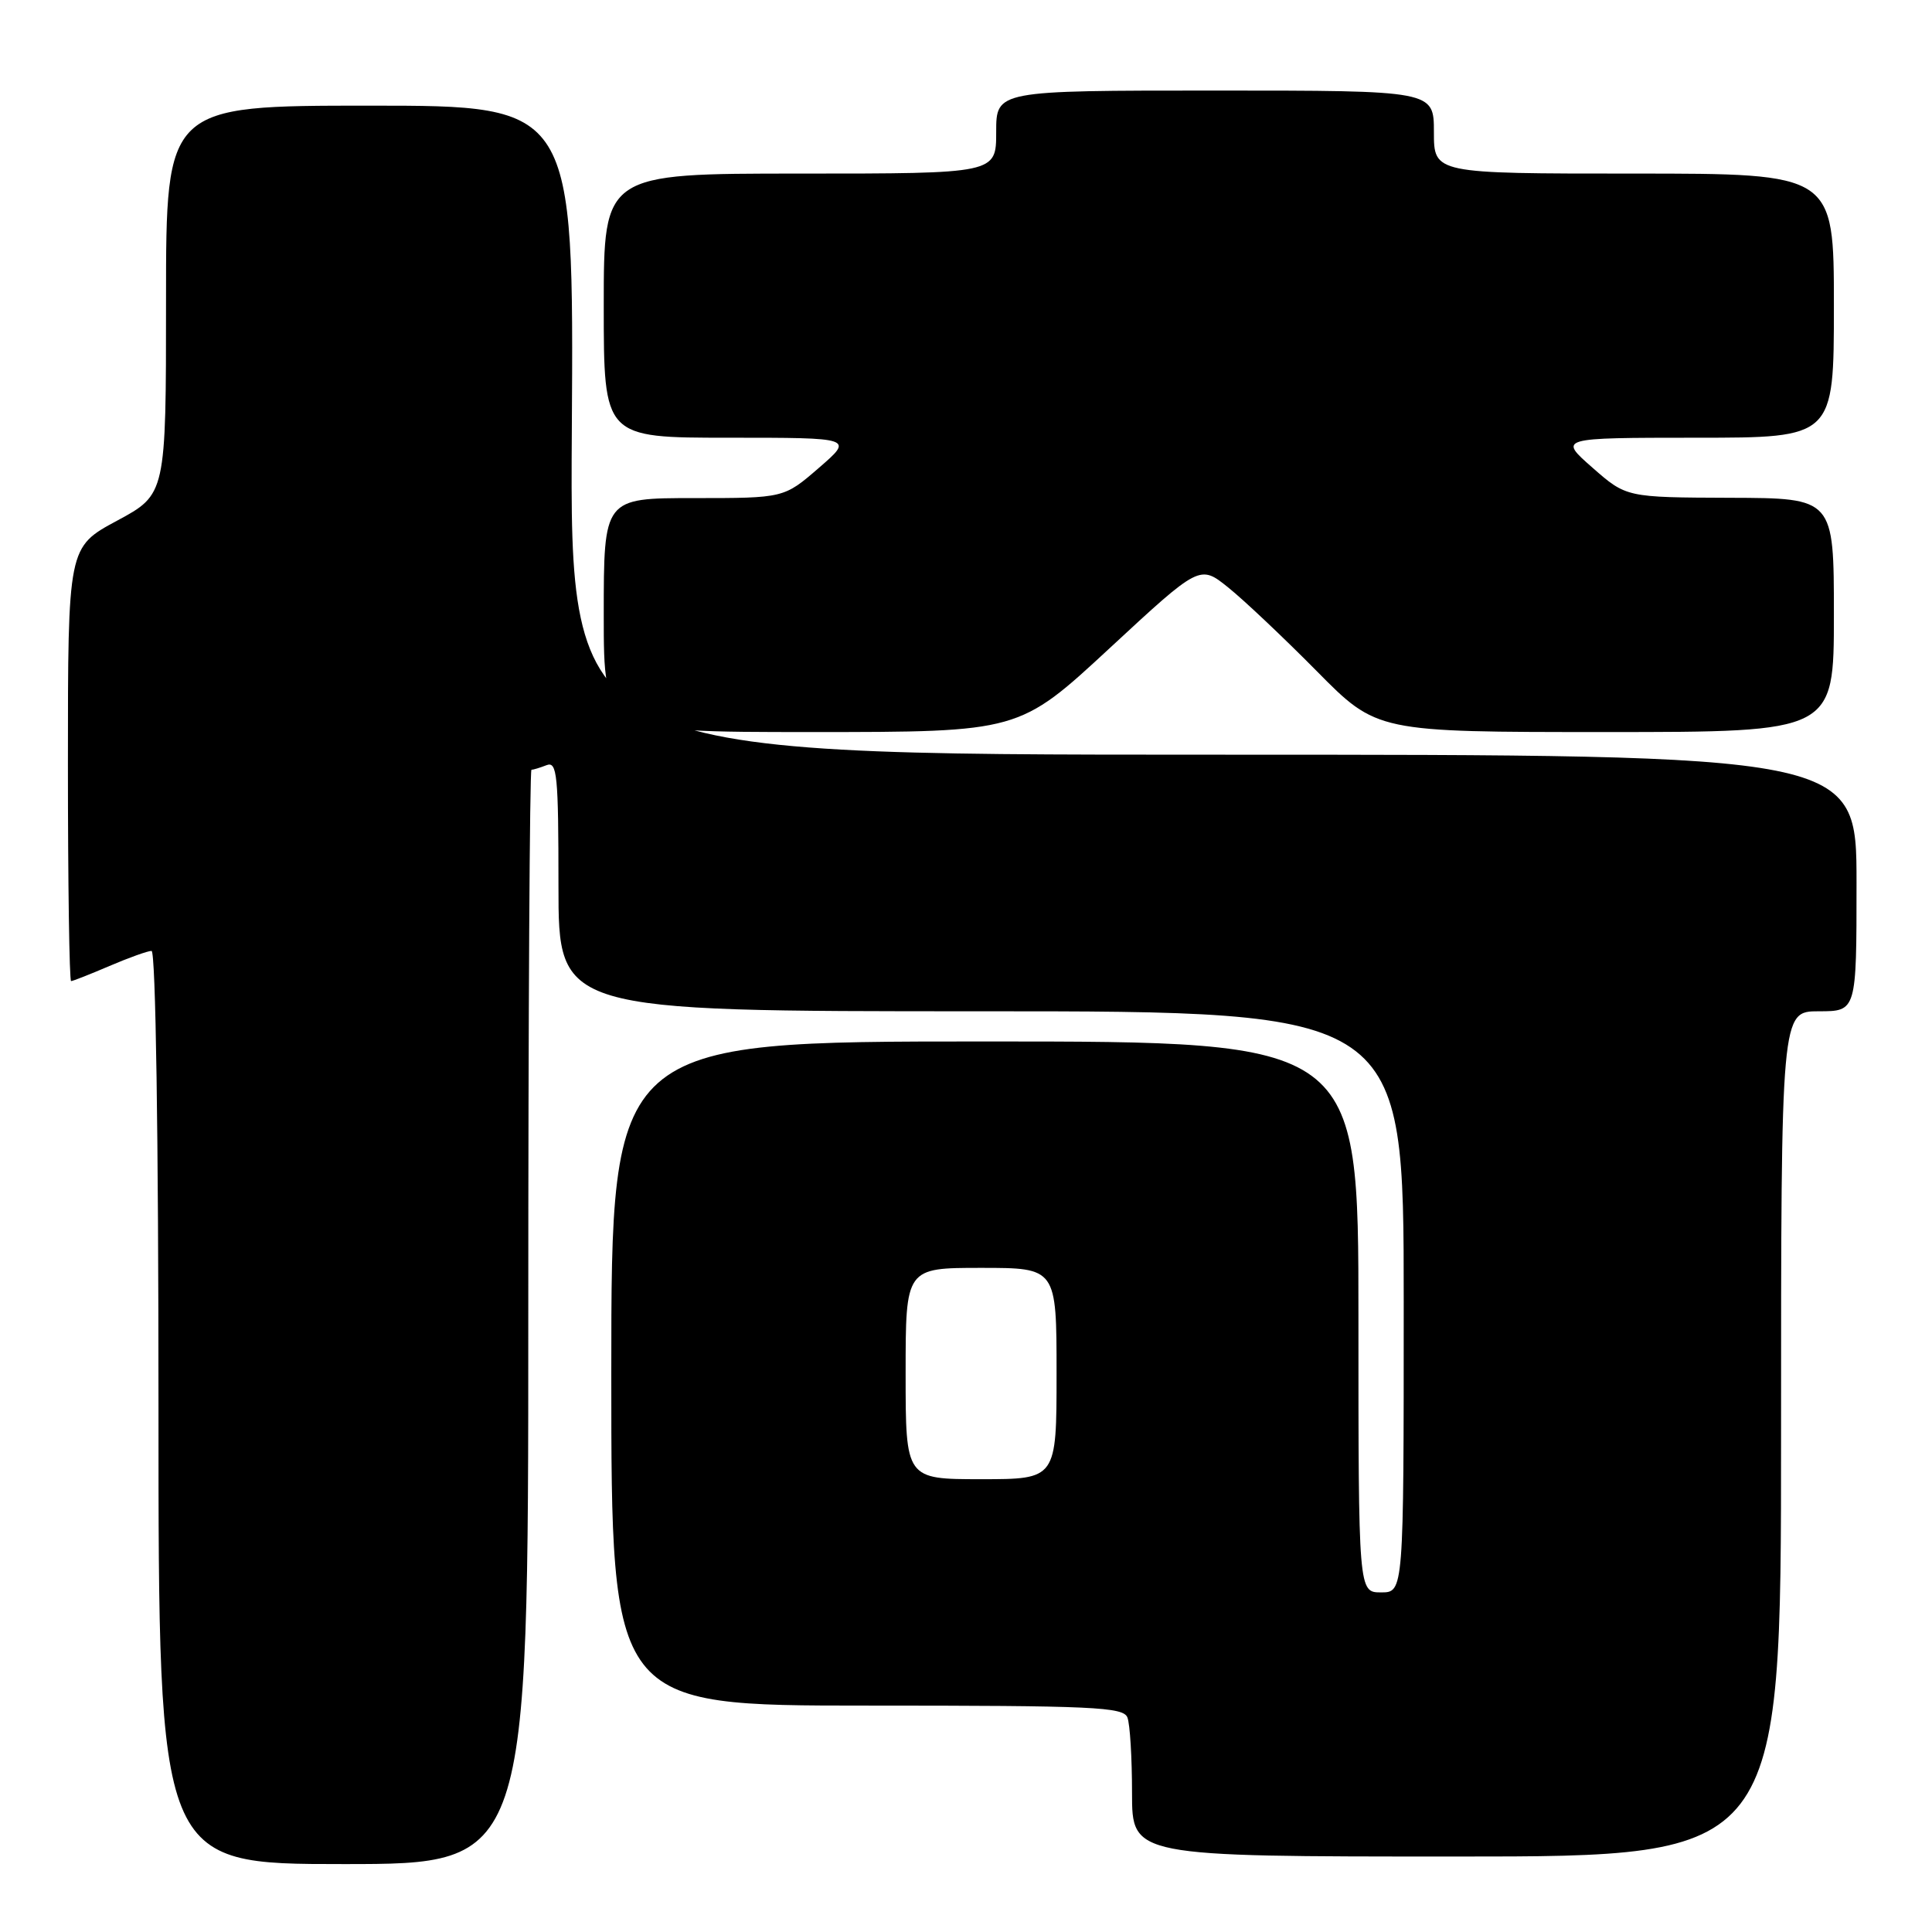 <?xml version="1.0" encoding="UTF-8" standalone="no"?>
<!DOCTYPE svg PUBLIC "-//W3C//DTD SVG 1.1//EN" "http://www.w3.org/Graphics/SVG/1.1/DTD/svg11.dtd" >
<svg xmlns="http://www.w3.org/2000/svg" xmlns:xlink="http://www.w3.org/1999/xlink" version="1.1" viewBox="0 0 256 256">
 <g >
 <path fill="currentColor"
d=" M 70.00 174.50 C 70.00 134.62 70.19 102.00 70.42 102.00 C 70.65 102.00 71.55 101.73 72.42 101.39 C 73.82 100.85 74.00 102.66 74.00 117.39 C 74.00 134.00 74.00 134.00 130.00 134.00 C 186.00 134.00 186.00 134.00 186.00 172.50 C 186.00 211.00 186.00 211.00 183.00 211.00 C 180.00 211.00 180.00 211.00 180.00 174.50 C 180.00 138.00 180.00 138.00 130.50 138.00 C 81.00 138.00 81.00 138.00 81.00 182.00 C 81.00 226.00 81.00 226.00 114.89 226.00 C 144.88 226.00 148.86 226.18 149.39 227.58 C 149.73 228.45 150.00 232.95 150.00 237.58 C 150.00 246.00 150.00 246.00 193.00 246.00 C 236.00 246.00 236.00 246.00 236.00 190.00 C 236.00 134.00 236.00 134.00 241.00 134.00 C 246.00 134.00 246.00 134.00 246.00 117.00 C 246.00 100.00 246.00 100.00 160.75 100.00 C 75.50 100.00 75.50 100.00 75.77 57.00 C 76.04 14.00 76.04 14.00 49.02 14.00 C 22.00 14.00 22.00 14.00 22.00 39.75 C 22.00 65.50 22.00 65.50 15.50 69.00 C 9.00 72.50 9.00 72.50 9.00 101.25 C 9.00 117.06 9.19 130.00 9.42 130.00 C 9.65 130.00 11.93 129.10 14.50 128.00 C 17.07 126.90 19.58 126.00 20.08 126.00 C 20.63 126.00 21.00 150.48 21.00 186.50 C 21.00 247.00 21.00 247.00 45.50 247.00 C 70.00 247.00 70.00 247.00 70.00 174.50 Z  M 147.01 85.91 C 158.98 74.82 158.98 74.82 162.74 77.84 C 164.81 79.50 170.09 84.49 174.48 88.93 C 182.45 97.00 182.45 97.00 212.73 97.00 C 243.00 97.00 243.00 97.00 243.00 81.50 C 243.00 66.00 243.00 66.00 229.25 65.96 C 215.50 65.91 215.50 65.91 211.00 61.96 C 206.50 58.01 206.50 58.01 224.75 58.00 C 243.00 58.00 243.00 58.00 243.00 40.50 C 243.00 23.00 243.00 23.00 216.50 23.00 C 190.00 23.00 190.00 23.00 190.00 17.50 C 190.00 12.00 190.00 12.00 161.00 12.00 C 132.00 12.00 132.00 12.00 132.00 17.50 C 132.00 23.00 132.00 23.00 106.00 23.00 C 80.00 23.00 80.00 23.00 80.00 40.50 C 80.00 58.00 80.00 58.00 96.56 58.00 C 113.12 58.00 113.12 58.00 108.50 62.00 C 103.88 66.00 103.88 66.00 91.94 66.00 C 80.00 66.00 80.00 66.00 80.00 81.50 C 80.00 97.00 80.00 97.00 107.52 97.00 C 135.04 97.00 135.04 97.00 147.01 85.91 Z  M 120.00 182.00 C 120.00 168.00 120.00 168.00 130.00 168.00 C 140.00 168.00 140.00 168.00 140.00 182.00 C 140.00 196.00 140.00 196.00 130.00 196.00 C 120.00 196.00 120.00 196.00 120.00 182.00 Z "/>
</g>
</svg>